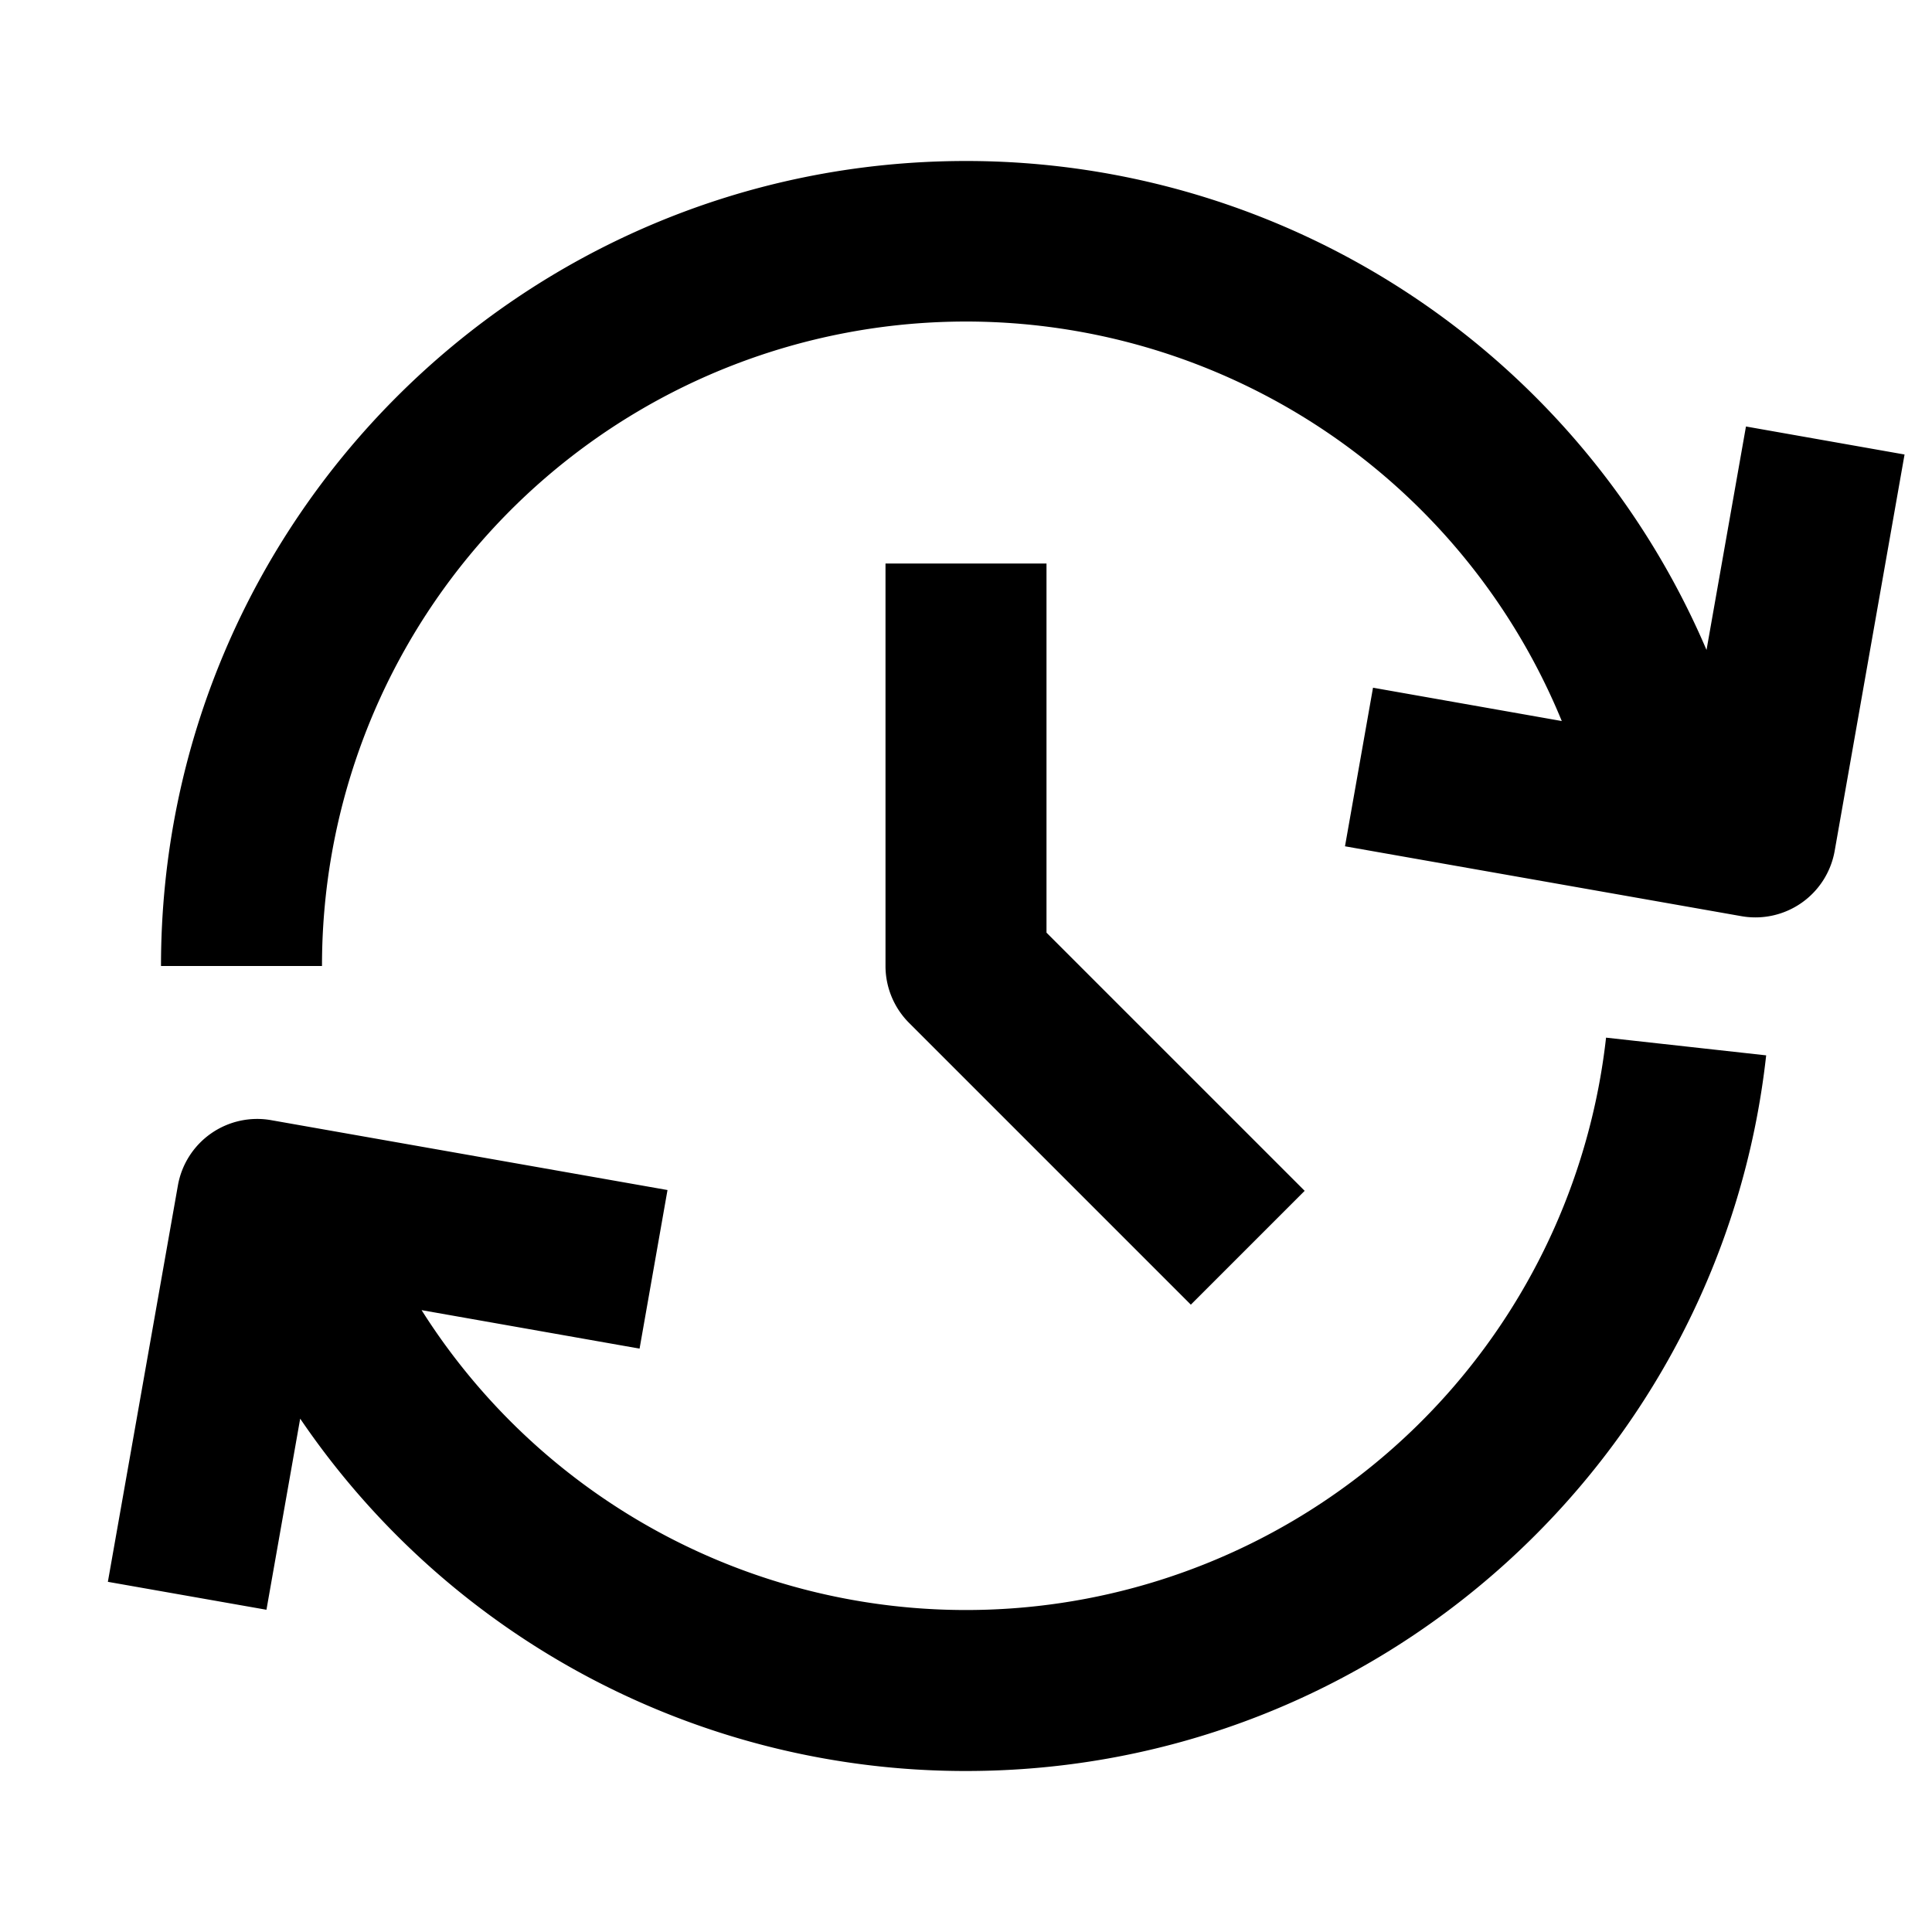 <svg xmlns="http://www.w3.org/2000/svg" width="24" height="24" fill="currentColor" viewBox="0 0 24 24">
  <path d="M4 12a8 8 0 0115.401-3.043l-2.345-.414-.348 1.97 4.924.868a1 1 0 001.159-.811l.868-4.924-1.97-.348-.49 2.776A10.002 10.002 0 0012 2C6.477 2 2 6.477 2 12h2zM19.951 12.89a8.001 8.001 0 01-14.714 3.385l2.708.478.347-1.97-4.924-.868a1 1 0 00-1.158.811L1.34 19.65l1.97.347.419-2.374A9.989 9.989 0 0012 22c5.148 0 9.386-3.89 9.94-8.89l-1.989-.22z"/>
  <path d="M16.207 14.793L13 11.586V7h-2v5a1 1 0 00.293.707l3.5 3.5 1.414-1.414z"/>
</svg>
